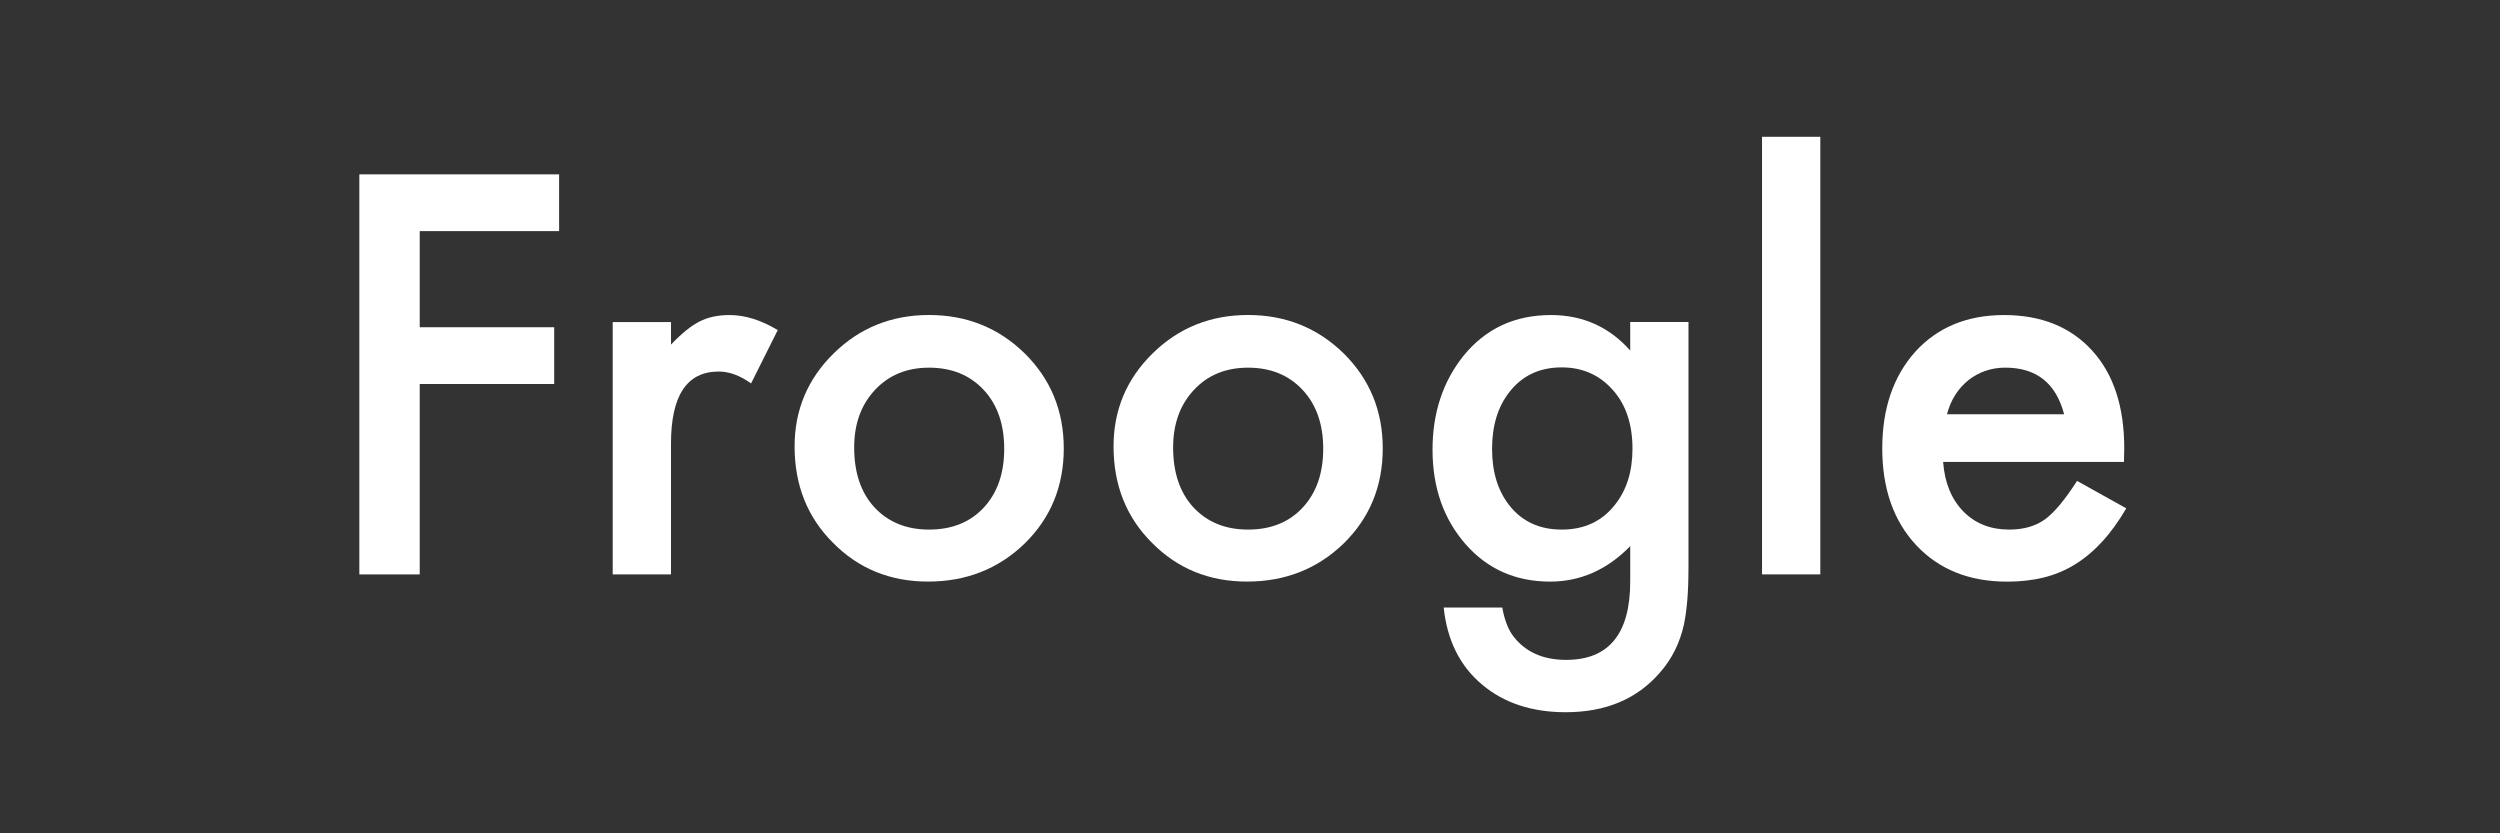 <?xml version="1.0" encoding="utf-8"?>
<!-- Generator: Adobe Illustrator 15.0.0, SVG Export Plug-In . SVG Version: 6.00 Build 0)  -->
<!DOCTYPE svg PUBLIC "-//W3C//DTD SVG 1.1//EN" "http://www.w3.org/Graphics/SVG/1.1/DTD/svg11.dtd">
<svg version="1.1" id="Layer_1" xmlns="http://www.w3.org/2000/svg" xmlns:xlink="http://www.w3.org/1999/xlink" x="0px" y="0px"
	 width="240px" height="80px" viewBox="0 0 240 80" enable-background="new 0 0 240 80" xml:space="preserve">
<rect x="0" y="0" width="240" height="80" fill="#333333" stroke="none"/>
<g>
	<path fill="#FFFFFF" d="M53.674,22.187H40.292v9.229h12.91v5.447h-12.91v18.281h-5.795V16.739h19.177V22.187z"/>
	<path fill="#FFFFFF" d="M58.821,30.917h5.596v2.162c1.028-1.077,1.939-1.814,2.735-2.212c0.812-0.417,1.773-0.623,2.885-0.623
		c1.477,0,3.019,0.481,4.627,1.443l-2.562,5.124c-1.062-0.765-2.098-1.144-3.108-1.144c-3.054,0-4.578,2.305-4.578,6.914v12.56
		H58.82L58.821,30.917L58.821,30.917z"/>
	<path fill="#FFFFFF" d="M76.281,42.855c0-3.5,1.254-6.477,3.756-8.932c2.503-2.456,5.555-3.683,9.153-3.683
		c3.616,0,6.682,1.236,9.203,3.707c2.488,2.471,3.729,5.506,3.729,9.1c0,3.638-1.251,6.679-3.753,9.129
		c-2.52,2.438-5.614,3.655-9.278,3.655c-3.633,0-6.674-1.241-9.127-3.729C77.506,49.653,76.281,46.569,76.281,42.855z
		 M82.001,42.955c0,2.42,0.645,4.336,1.942,5.747c1.328,1.425,3.075,2.138,5.248,2.138c2.191,0,3.938-0.703,5.25-2.111
		c1.307-1.409,1.963-3.291,1.963-5.646s-0.656-4.239-1.963-5.647c-1.329-1.425-3.077-2.14-5.25-2.14c-2.138,0-3.87,0.715-5.197,2.14
		C82.664,38.859,82.001,40.699,82.001,42.955z"/>
	<path fill="#FFFFFF" d="M106.901,42.855c0-3.5,1.25-6.477,3.754-8.932c2.504-2.456,5.555-3.683,9.157-3.683
		c3.612,0,6.681,1.236,9.202,3.707c2.485,2.471,3.729,5.506,3.729,9.1c0,3.638-1.254,6.679-3.754,9.129
		c-2.522,2.438-5.614,3.655-9.279,3.655c-3.631,0-6.674-1.241-9.127-3.729C108.127,49.653,106.901,46.569,106.901,42.855z
		 M112.62,42.955c0,2.42,0.647,4.336,1.944,5.747c1.323,1.425,3.072,2.138,5.248,2.138c2.188,0,3.938-0.703,5.244-2.111
		c1.312-1.409,1.972-3.291,1.972-5.646s-0.659-4.239-1.972-5.647c-1.325-1.425-3.075-2.14-5.244-2.14
		c-2.142,0-3.873,0.715-5.199,2.14C113.283,38.859,112.62,40.699,112.62,42.955z"/>
	<path fill="#FFFFFF" d="M162.092,54.569c0,1.145-0.036,2.149-0.109,3.021c-0.073,0.87-0.179,1.638-0.312,2.302
		c-0.396,1.821-1.176,3.392-2.338,4.7c-2.188,2.521-5.197,3.781-9.024,3.781c-3.233,0-5.895-0.874-7.985-2.616
		c-2.155-1.789-3.398-4.265-3.729-7.434h5.623c0.212,1.191,0.569,2.111,1.064,2.762c1.162,1.511,2.854,2.264,5.074,2.264
		c4.097,0,6.146-2.511,6.146-7.535v-3.381c-2.223,2.269-4.785,3.401-7.688,3.401c-3.297,0-6.002-1.188-8.105-3.578
		c-2.123-2.423-3.186-5.446-3.186-9.079c0-3.532,0.988-6.533,2.961-9.004c2.121-2.62,4.924-3.929,8.41-3.929
		c3.049,0,5.582,1.135,7.607,3.406v-2.735h5.594v23.652L162.092,54.569L162.092,54.569z M156.718,43.08
		c0-2.355-0.628-4.237-1.891-5.646c-1.275-1.441-2.911-2.165-4.9-2.165c-2.12,0-3.797,0.788-5.021,2.363
		c-1.113,1.409-1.668,3.234-1.668,5.472c0,2.205,0.555,4.014,1.668,5.422c1.211,1.539,2.888,2.314,5.021,2.314
		c2.144,0,3.834-0.779,5.073-2.34C156.146,47.093,156.718,45.285,156.718,43.08z"/>
	<path fill="#FFFFFF" d="M174.75,13.132v42.009h-5.595V13.132H174.75z"/>
	<path fill="#FFFFFF" d="M203.9,44.348h-17.36c0.147,1.987,0.796,3.576,1.94,4.75c1.144,1.164,2.609,1.742,4.397,1.742
		c1.396,0,2.547-0.33,3.461-0.996c0.896-0.658,1.913-1.89,3.06-3.678l4.725,2.635c-0.729,1.243-1.499,2.312-2.312,3.197
		c-0.812,0.886-1.684,1.616-2.613,2.188c-0.926,0.572-1.932,0.993-3.01,1.256c-1.073,0.266-2.248,0.396-3.502,0.396
		c-3.619,0-6.521-1.158-8.711-3.479c-2.186-2.338-3.278-5.439-3.278-9.307c0-3.828,1.058-6.928,3.183-9.301
		c2.137-2.337,4.977-3.506,8.506-3.506c3.564,0,6.387,1.135,8.457,3.406c2.057,2.256,3.084,5.382,3.084,9.377L203.9,44.348z
		 M198.155,39.771c-0.777-2.985-2.66-4.478-5.646-4.478c-0.68,0-1.315,0.104-1.916,0.312c-0.598,0.208-1.142,0.506-1.631,0.896
		c-0.487,0.391-0.908,0.857-1.253,1.404c-0.352,0.546-0.618,1.168-0.798,1.865L198.155,39.771L198.155,39.771z"/>
</g>
</svg>
